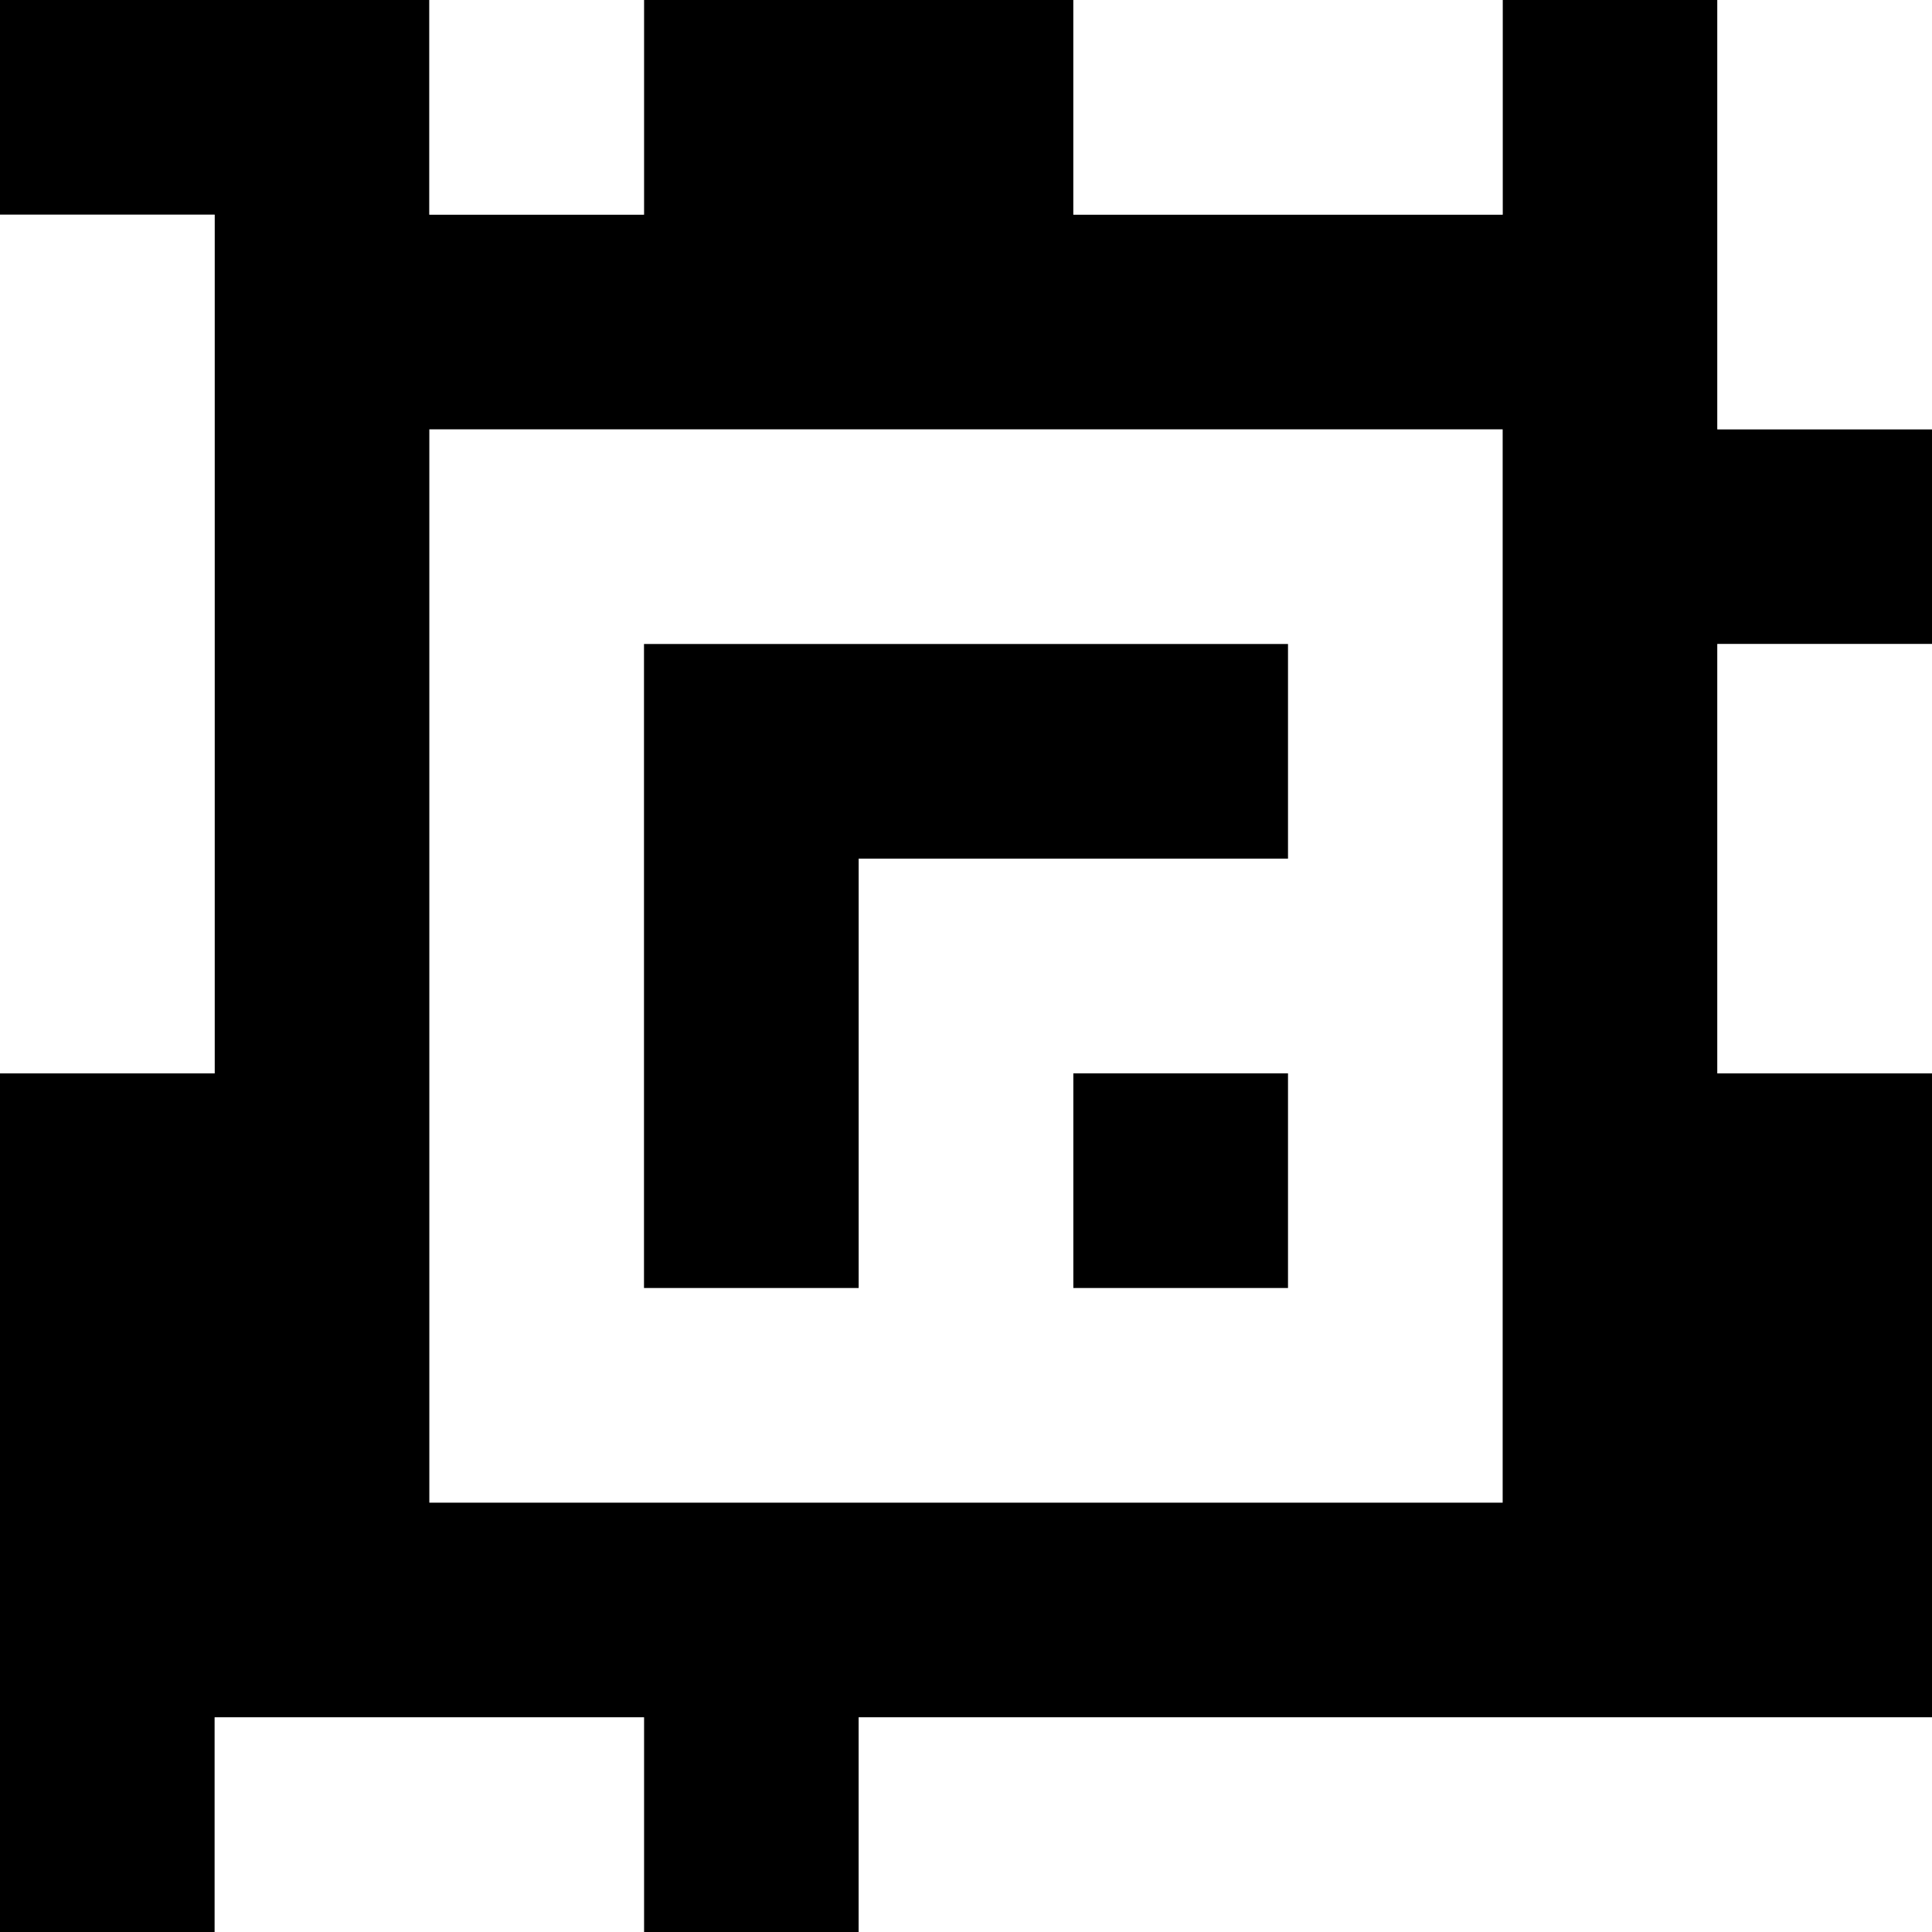 <?xml version="1.0" standalone="yes"?>
<svg xmlns="http://www.w3.org/2000/svg" width="90" height="90">
<rect width="100%" height="100%" fill="#808080" stroke="none"/>
<path style="fill:#000000; stroke:none;" d="M0 0L0 10L10 10L10 50L0 50L0 90L10 90L10 80L30 80L30 90L40 90L40 80L90 80L90 50L80 50L80 30L90 30L90 20L80 20L80 0L70 0L70 10L50 10L50 0L30 0L30 10L20 10L20 0L0 0z"/>
<path style="fill:#ffffff; stroke:none;" d="M20 0L20 10L30 10L30 0L20 0M50 0L50 10L70 10L70 0L50 0M80 0L80 20L90 20L90 0L80 0M0 10L0 50L10 50L10 10L0 10M20 20L20 70L70 70L70 20L20 20z"/>
<path style="fill:#000000; stroke:none;" d="M30 30L30 60L40 60L40 40L60 40L60 30L30 30z"/>
<path style="fill:#ffffff; stroke:none;" d="M80 30L80 50L90 50L90 30L80 30z"/>
<path style="fill:#000000; stroke:none;" d="M50 50L50 60L60 60L60 50L50 50z"/>
<path style="fill:#ffffff; stroke:none;" d="M10 80L10 90L30 90L30 80L10 80M40 80L40 90L90 90L90 80L40 80z"/>
</svg>
